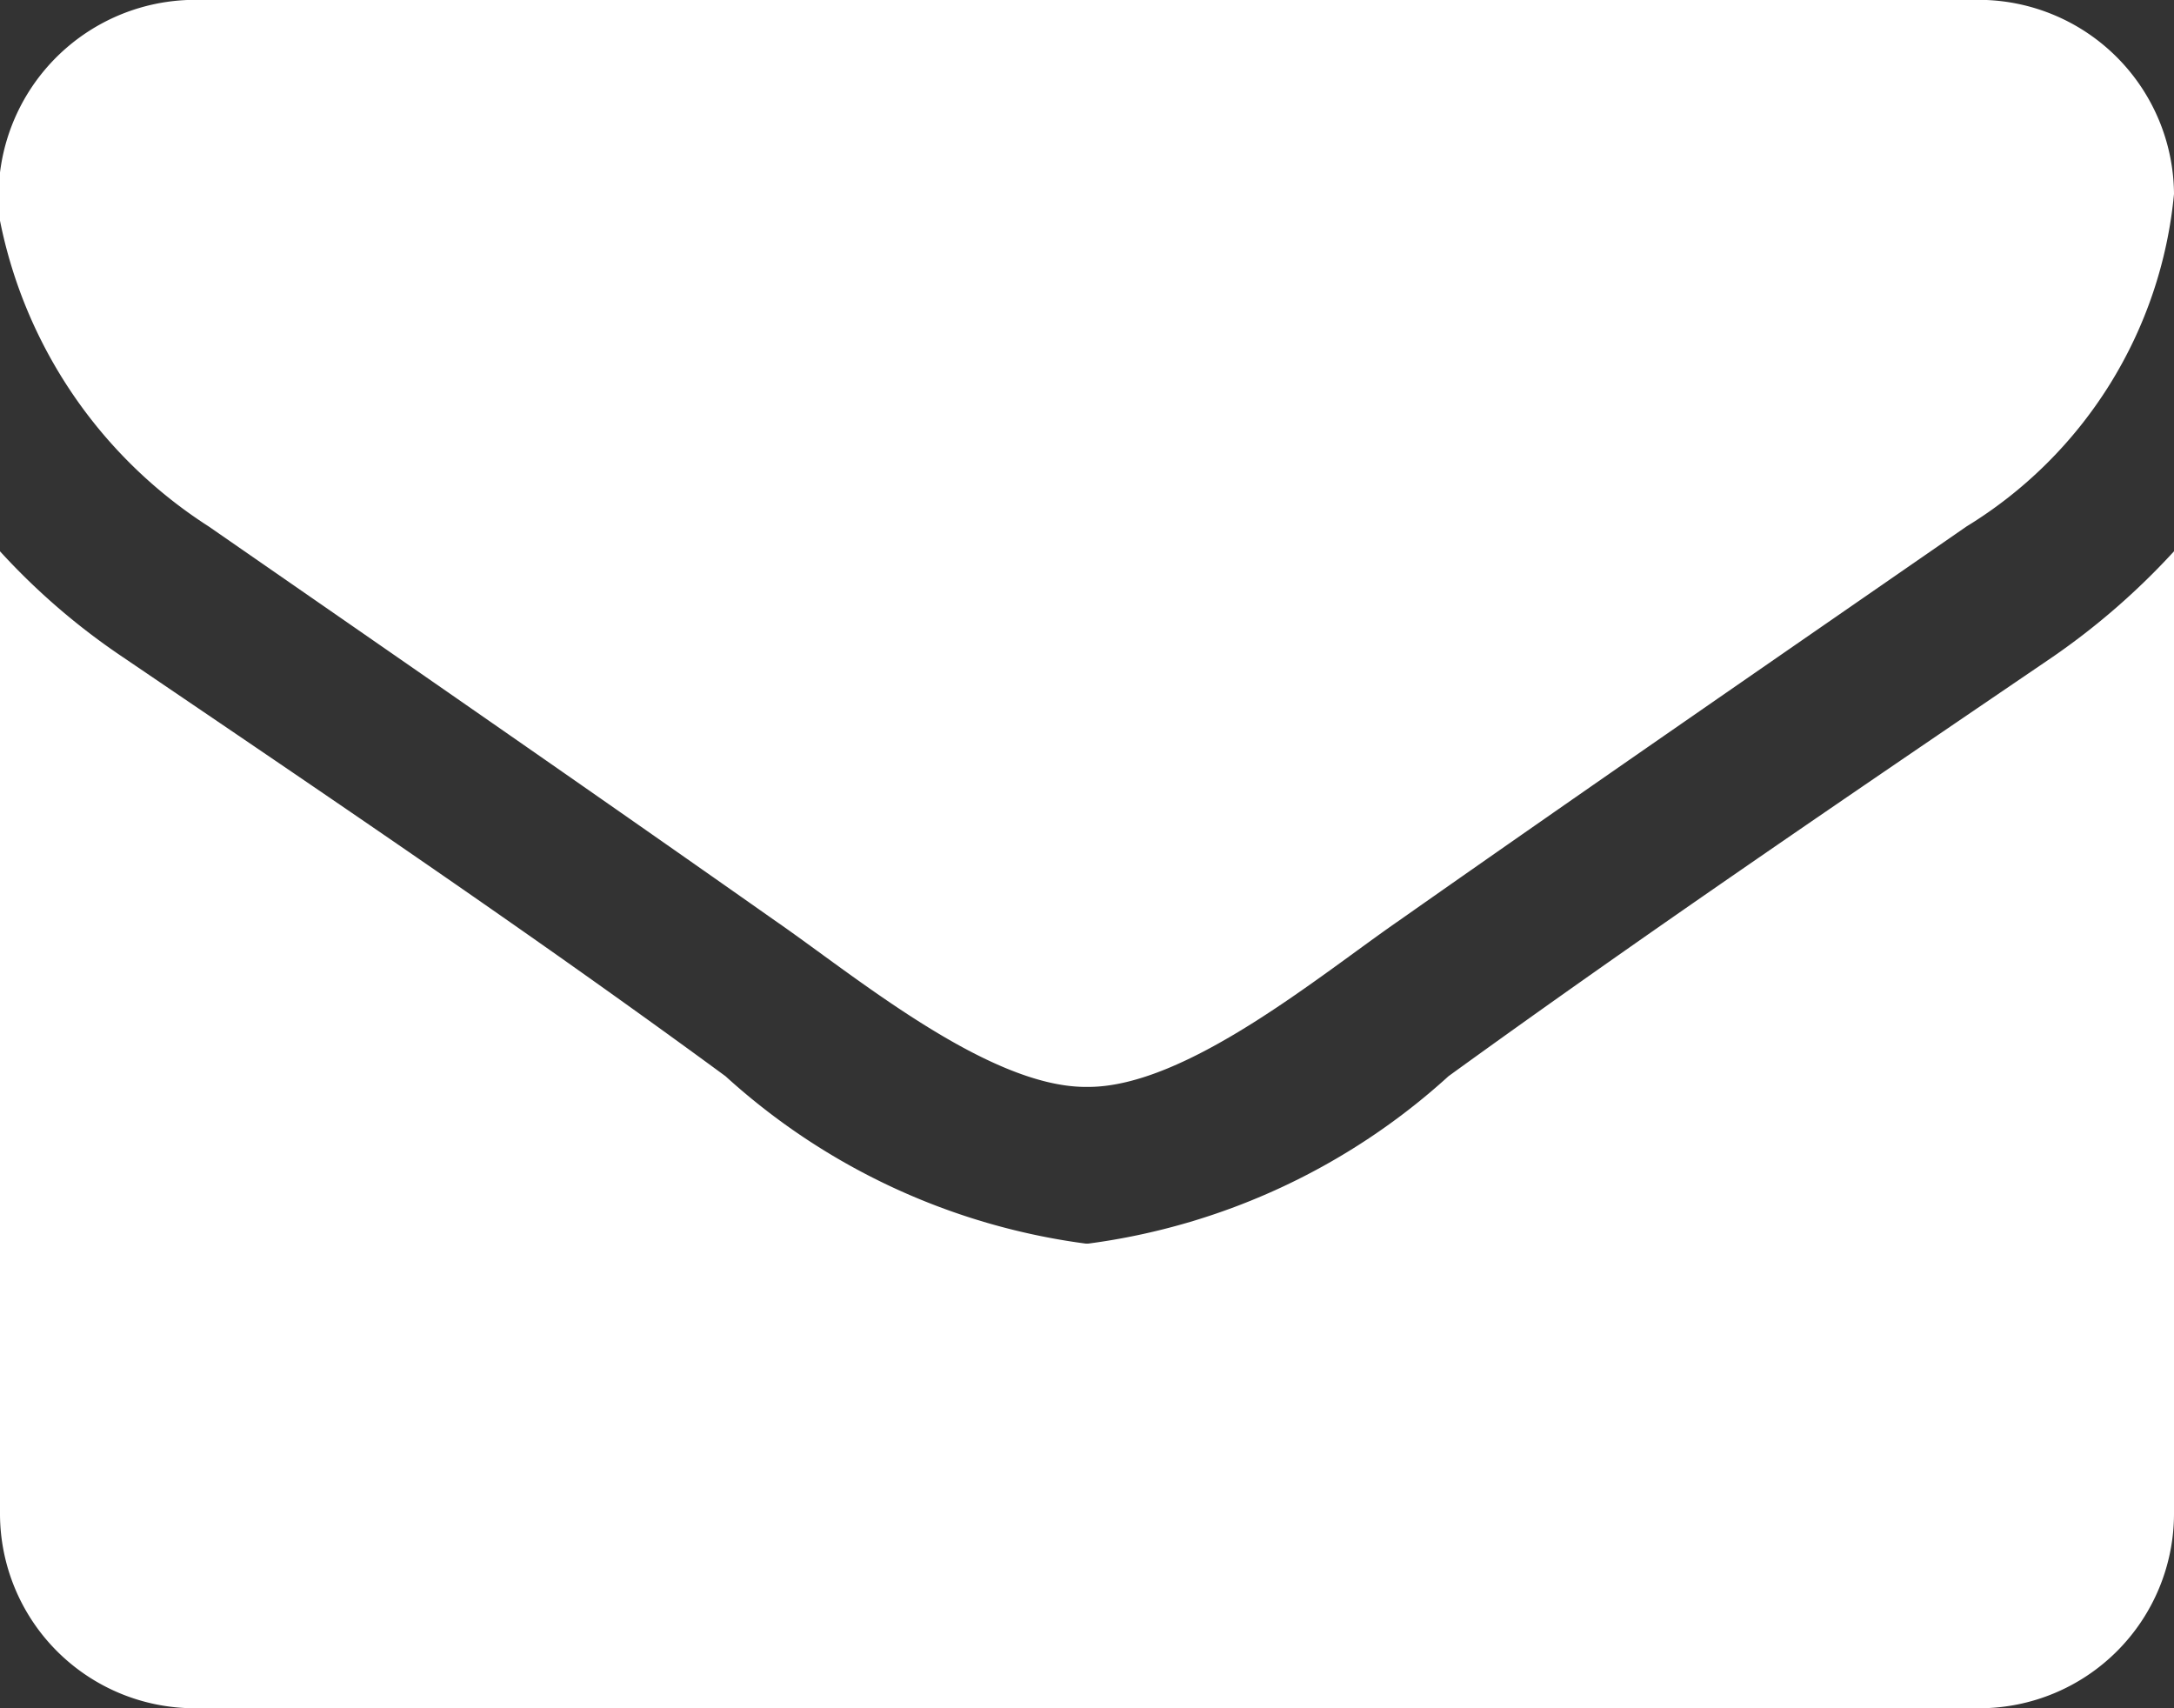 <svg xmlns="http://www.w3.org/2000/svg" width="14" height="11"><rect width="100%" height="100%" fill="#333333" stroke="none"/><path data-name="Path 1064" d="M12.664 3.39c-1.219.844-2.445 1.688-3.656 2.539-.508.351-1.368 1.07-2 1.07h-.016c-.632 0-1.492-.719-2-1.07-1.211-.852-2.437-1.7-3.648-2.539A3.046 3.046 0 010 1.421 1.267 1.267 0 011.25-.001h11.5A1.259 1.259 0 0114 1.249a2.819 2.819 0 01-1.336 2.141zM14 9.75A1.254 1.254 0 0112.75 11H1.25A1.254 1.254 0 010 9.75v-6.2a4.369 4.369 0 00.789.68c1.3.883 2.61 1.765 3.883 2.7a4.28 4.28 0 002.32 1.078h.016a4.28 4.28 0 002.32-1.078c1.273-.922 2.586-1.812 3.891-2.7A4.591 4.591 0 0014 3.55z" fill="#fff"/></svg>